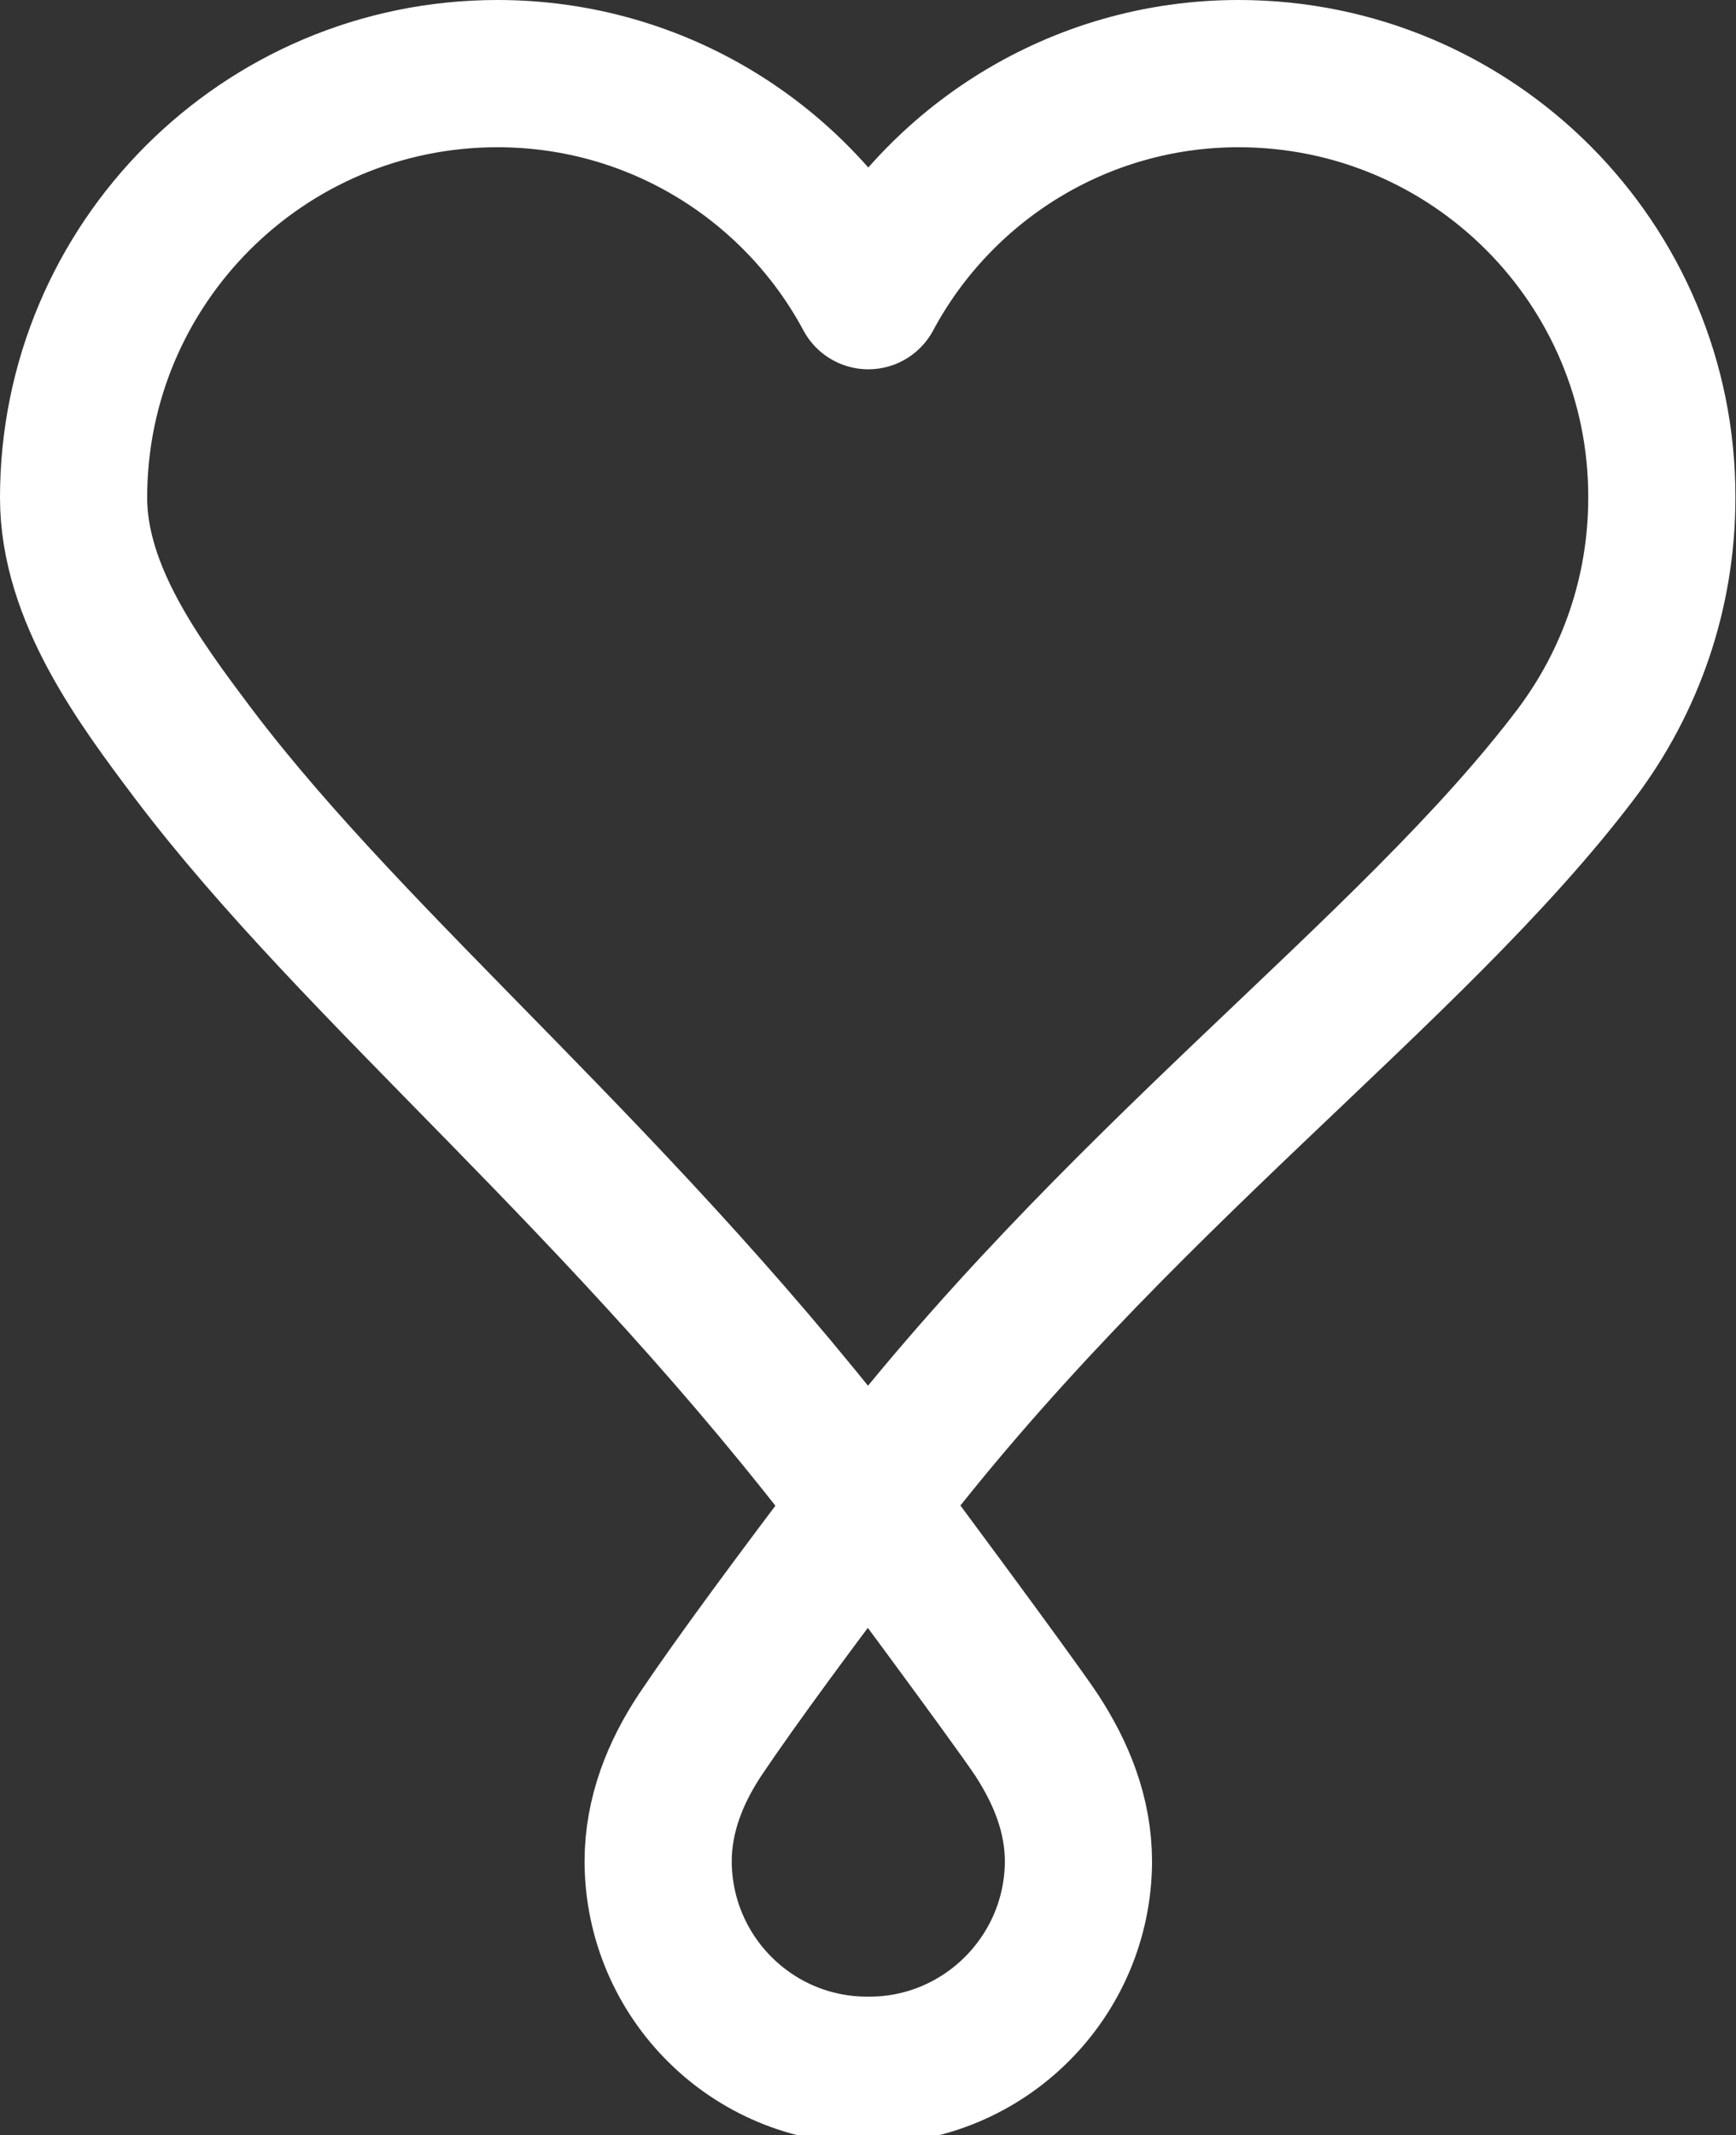 <?xml version="1.0" encoding="utf-8"?>
<!-- Generator: Adobe Illustrator 23.0.2, SVG Export Plug-In . SVG Version: 6.00 Build 0)  -->
<svg version="1.1" id="Isolation_Mode" xmlns="http://www.w3.org/2000/svg" xmlns:xlink="http://www.w3.org/1999/xlink" x="0px"
	 y="0px" viewBox="0 0 294.9 362.5" style="enable-background:new 0 0 294.9 362.5;" xml:space="preserve">
<rect x="0" y="0" width="294.9" height="362.5" fill="#333333" stroke="none"/>
<style type="text/css">
	
		.st0{clip-path:url(#SVGID_2_);fill:none;stroke:#fff;stroke-width:25;stroke-linecap:round;stroke-linejoin:round;stroke-miterlimit:10;}
	.st1{fill:none;stroke:#fff;stroke-width:25;stroke-linecap:round;stroke-linejoin:round;stroke-miterlimit:10;}
</style>
<g>
	<g>
		<g>
			<defs>
				<rect id="SVGID_1_" x="12.5" y="11.5" width="270" height="369"/>
			</defs>
			<clipPath id="SVGID_2_">
				<use xlink:href="#SVGID_1_"  style="overflow:visible;"/>
			</clipPath>
			<path class="st0" d="M176.1,294.6c-4.4-6.6-28.6-39.1-28.6-39.1c-12,15.8-22.5,30-28.6,39.1c-4.1,6.2-7.1,13.4-7.1,21.5
				c0.1,19.6,16,35.5,35.7,35.4c19.6,0.1,35.6-15.8,35.7-35.4C183.2,308,180.2,300.9,176.1,294.6z"/>
		</g>
	</g>
	<path class="st1" d="M210.4,12.5c-27.2,0-50.9,15.3-62.9,37.7c-12-22.4-35.7-37.7-63-37.7c-39.8,0-72,32.3-72,72
		c0,16.3,11.2,31.3,20.3,43.4c28.2,37.3,73,72.7,114.6,127.6c41.6-54.9,92.2-90.3,120.4-127.6c9.1-12.1,14.5-27.1,14.5-43.4
		C282.4,44.8,250.2,12.5,210.4,12.5z"/>
</g>
</svg>
